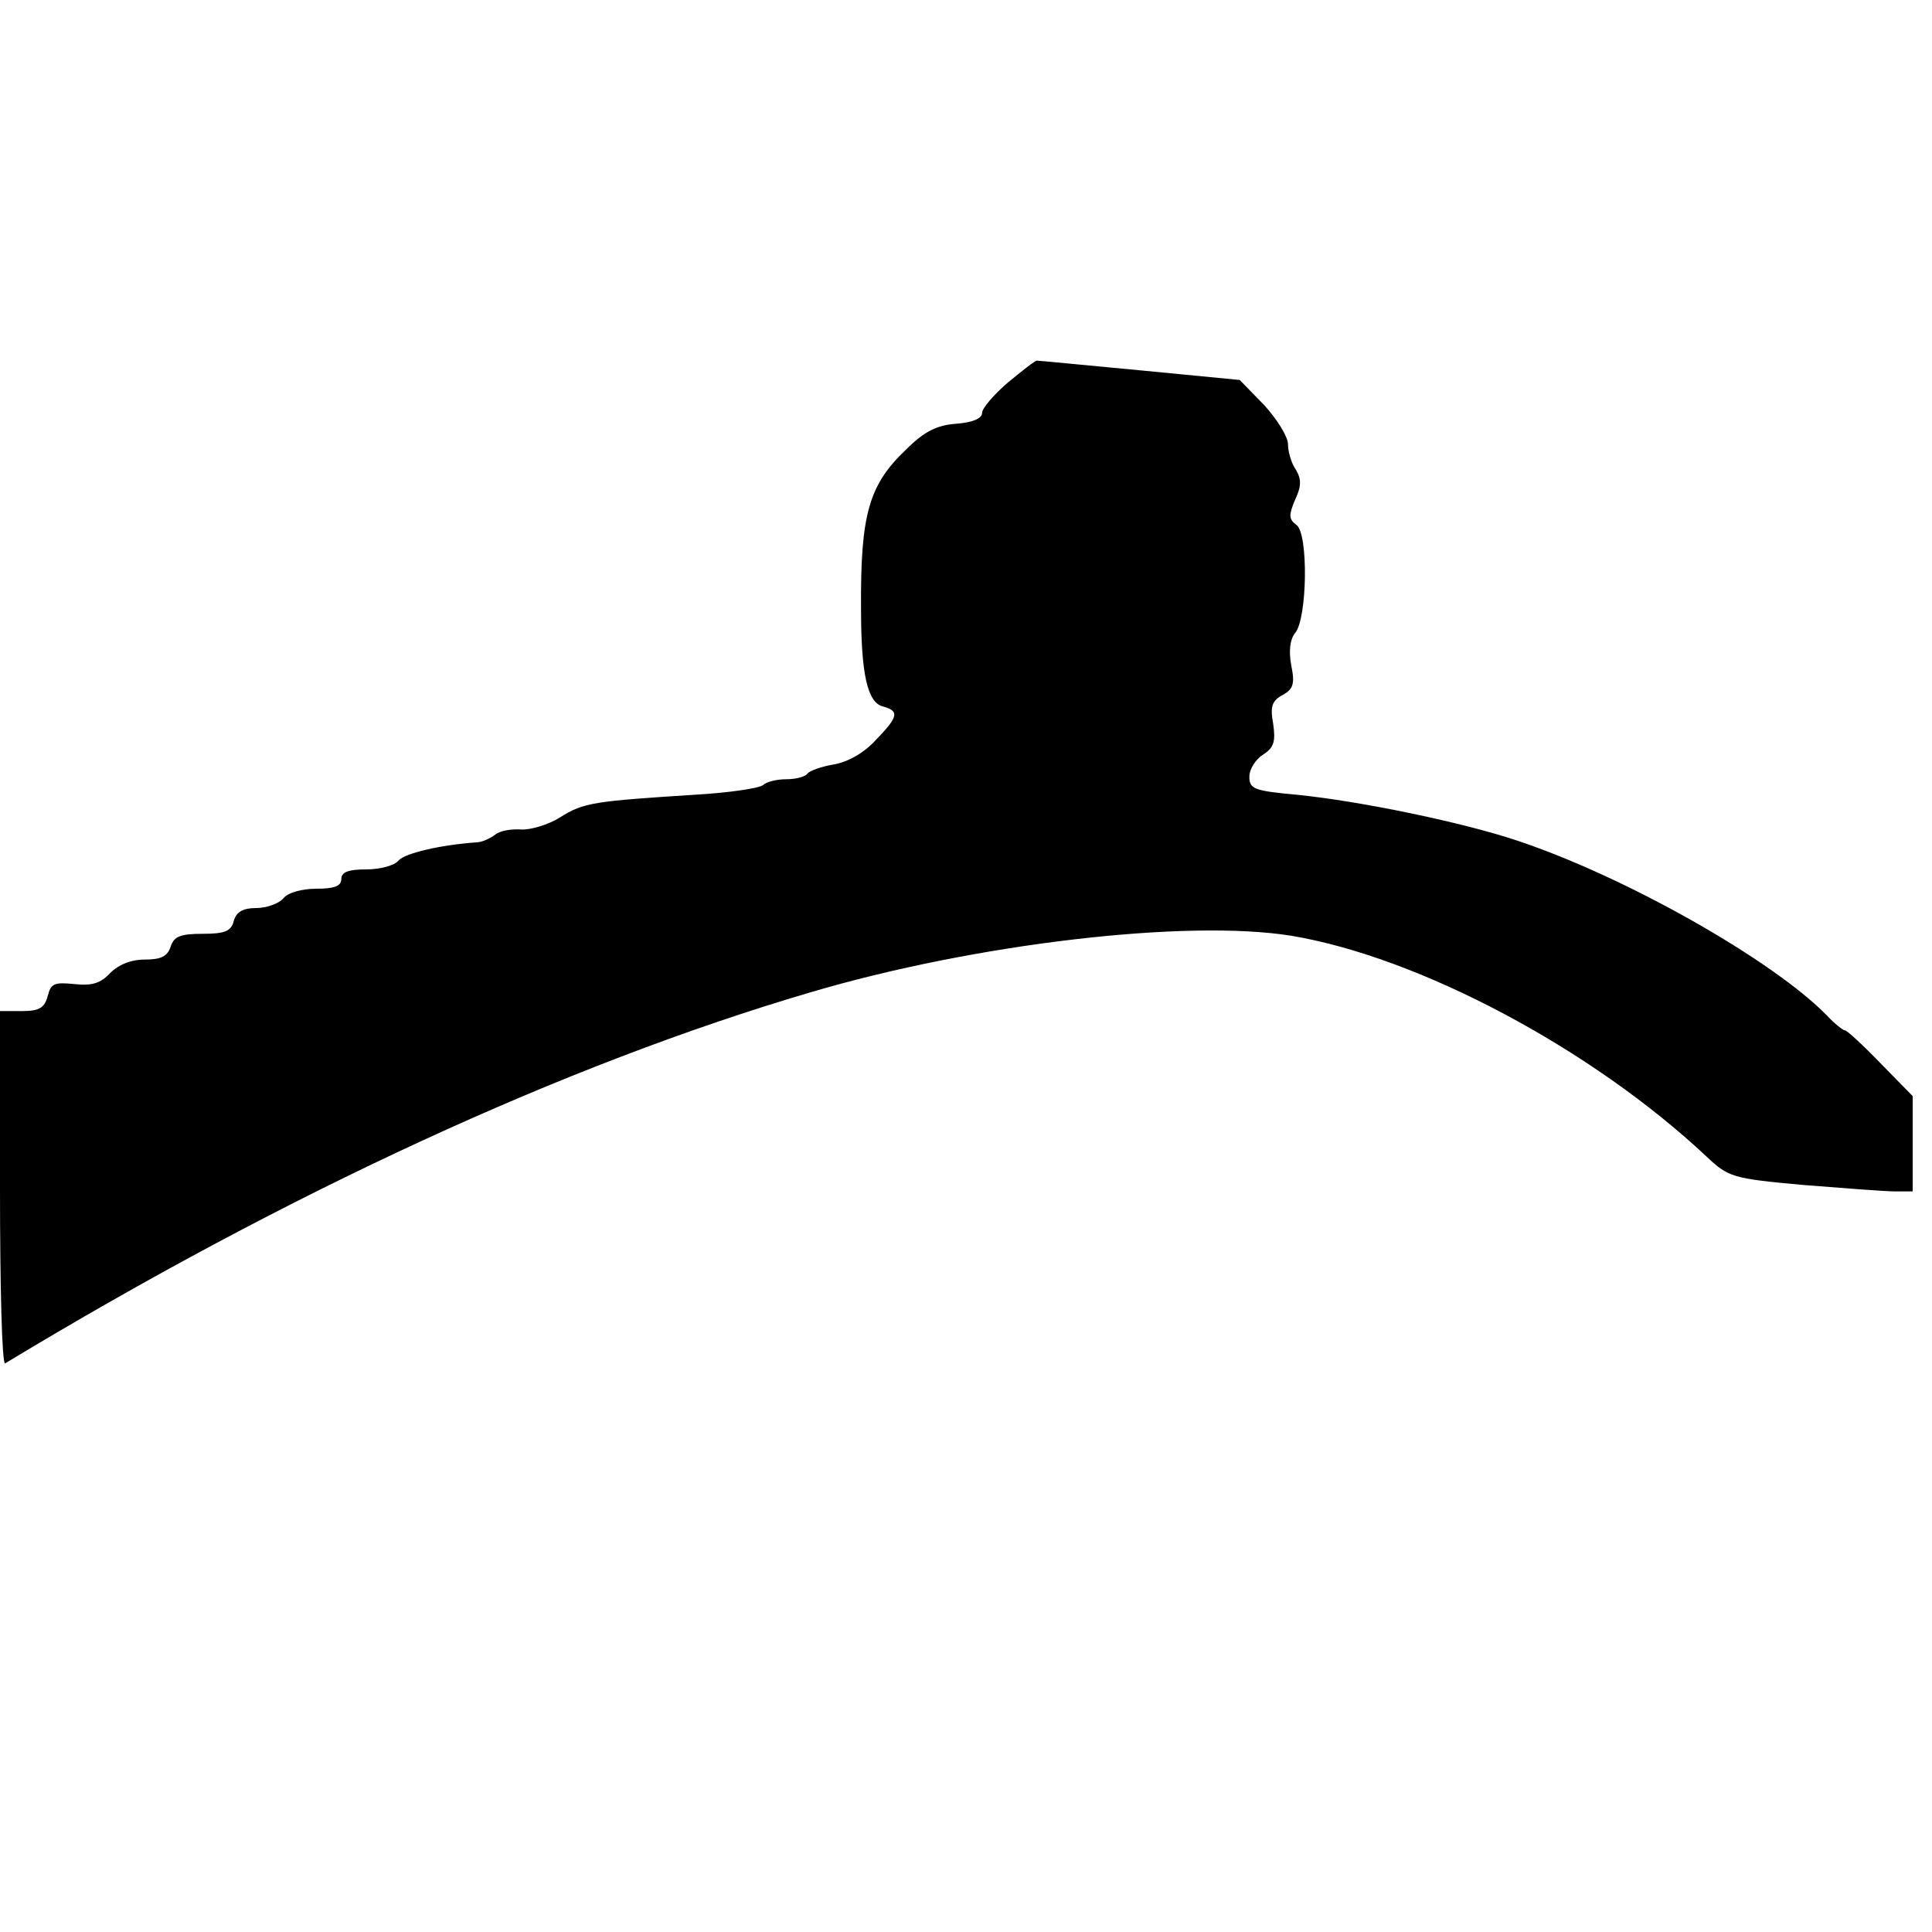<?xml version="1.0" standalone="no"?>
<!DOCTYPE svg PUBLIC "-//W3C//DTD SVG 20010904//EN"
 "http://www.w3.org/TR/2001/REC-SVG-20010904/DTD/svg10.dtd">
<svg version="1.0" xmlns="http://www.w3.org/2000/svg"
 width="300pt" height="300pt" viewBox="0 0 300 300"
 preserveAspectRatio="xMidYMid meet">
<g transform="translate(0,300) scale(0.1,-0.1)"
fill="#000000" stroke="none">
<path d="M1565 2406 c-22 -19 -40 -40 -40 -47 0 -9 -15 -15 -40 -17 -30 -2
-50 -12 -78 -40 -58 -55 -71 -101 -70 -247 0 -102 10 -146 34 -152 26 -7 24
-16 -11 -52 -18 -20 -43 -34 -65 -38 -19 -3 -38 -10 -41 -14 -3 -5 -18 -9 -33
-9 -15 0 -31 -4 -36 -9 -6 -5 -53 -12 -105 -15 -156 -10 -174 -12 -210 -35
-19 -12 -47 -20 -61 -19 -15 1 -33 -2 -40 -8 -8 -6 -21 -12 -29 -12 -57 -4
-111 -17 -121 -28 -6 -8 -29 -14 -50 -14 -28 0 -39 -4 -39 -15 0 -11 -11 -15
-39 -15 -22 0 -44 -6 -51 -15 -7 -8 -26 -15 -42 -15 -21 0 -31 -6 -35 -20 -4
-16 -14 -20 -48 -20 -35 0 -45 -4 -50 -20 -5 -15 -15 -20 -40 -20 -22 0 -41
-8 -54 -21 -15 -16 -28 -20 -56 -17 -31 3 -36 1 -41 -19 -5 -18 -13 -23 -40
-23 l-34 0 0 -276 c0 -151 3 -273 8 -271 440 266 870 464 1250 576 257 76 585
114 747 88 198 -33 466 -175 645 -343 34 -32 40 -34 150 -44 63 -5 127 -10
143 -10 l27 0 0 74 0 74 -50 51 c-27 28 -52 51 -55 51 -3 0 -16 10 -28 23 -84
86 -313 216 -482 272 -84 28 -242 61 -342 71 -66 6 -73 9 -73 28 0 12 10 27
21 34 17 11 20 20 16 48 -5 27 -2 36 15 45 16 9 19 17 13 46 -4 22 -2 40 6 50
19 22 21 155 2 168 -12 9 -12 15 -2 39 10 21 10 32 1 47 -7 10 -12 28 -12 39
0 12 -17 39 -37 61 l-38 39 -155 15 c-85 8 -157 15 -160 15 -3 0 -23 -16 -45
-34z"/>
</g>
</svg>

